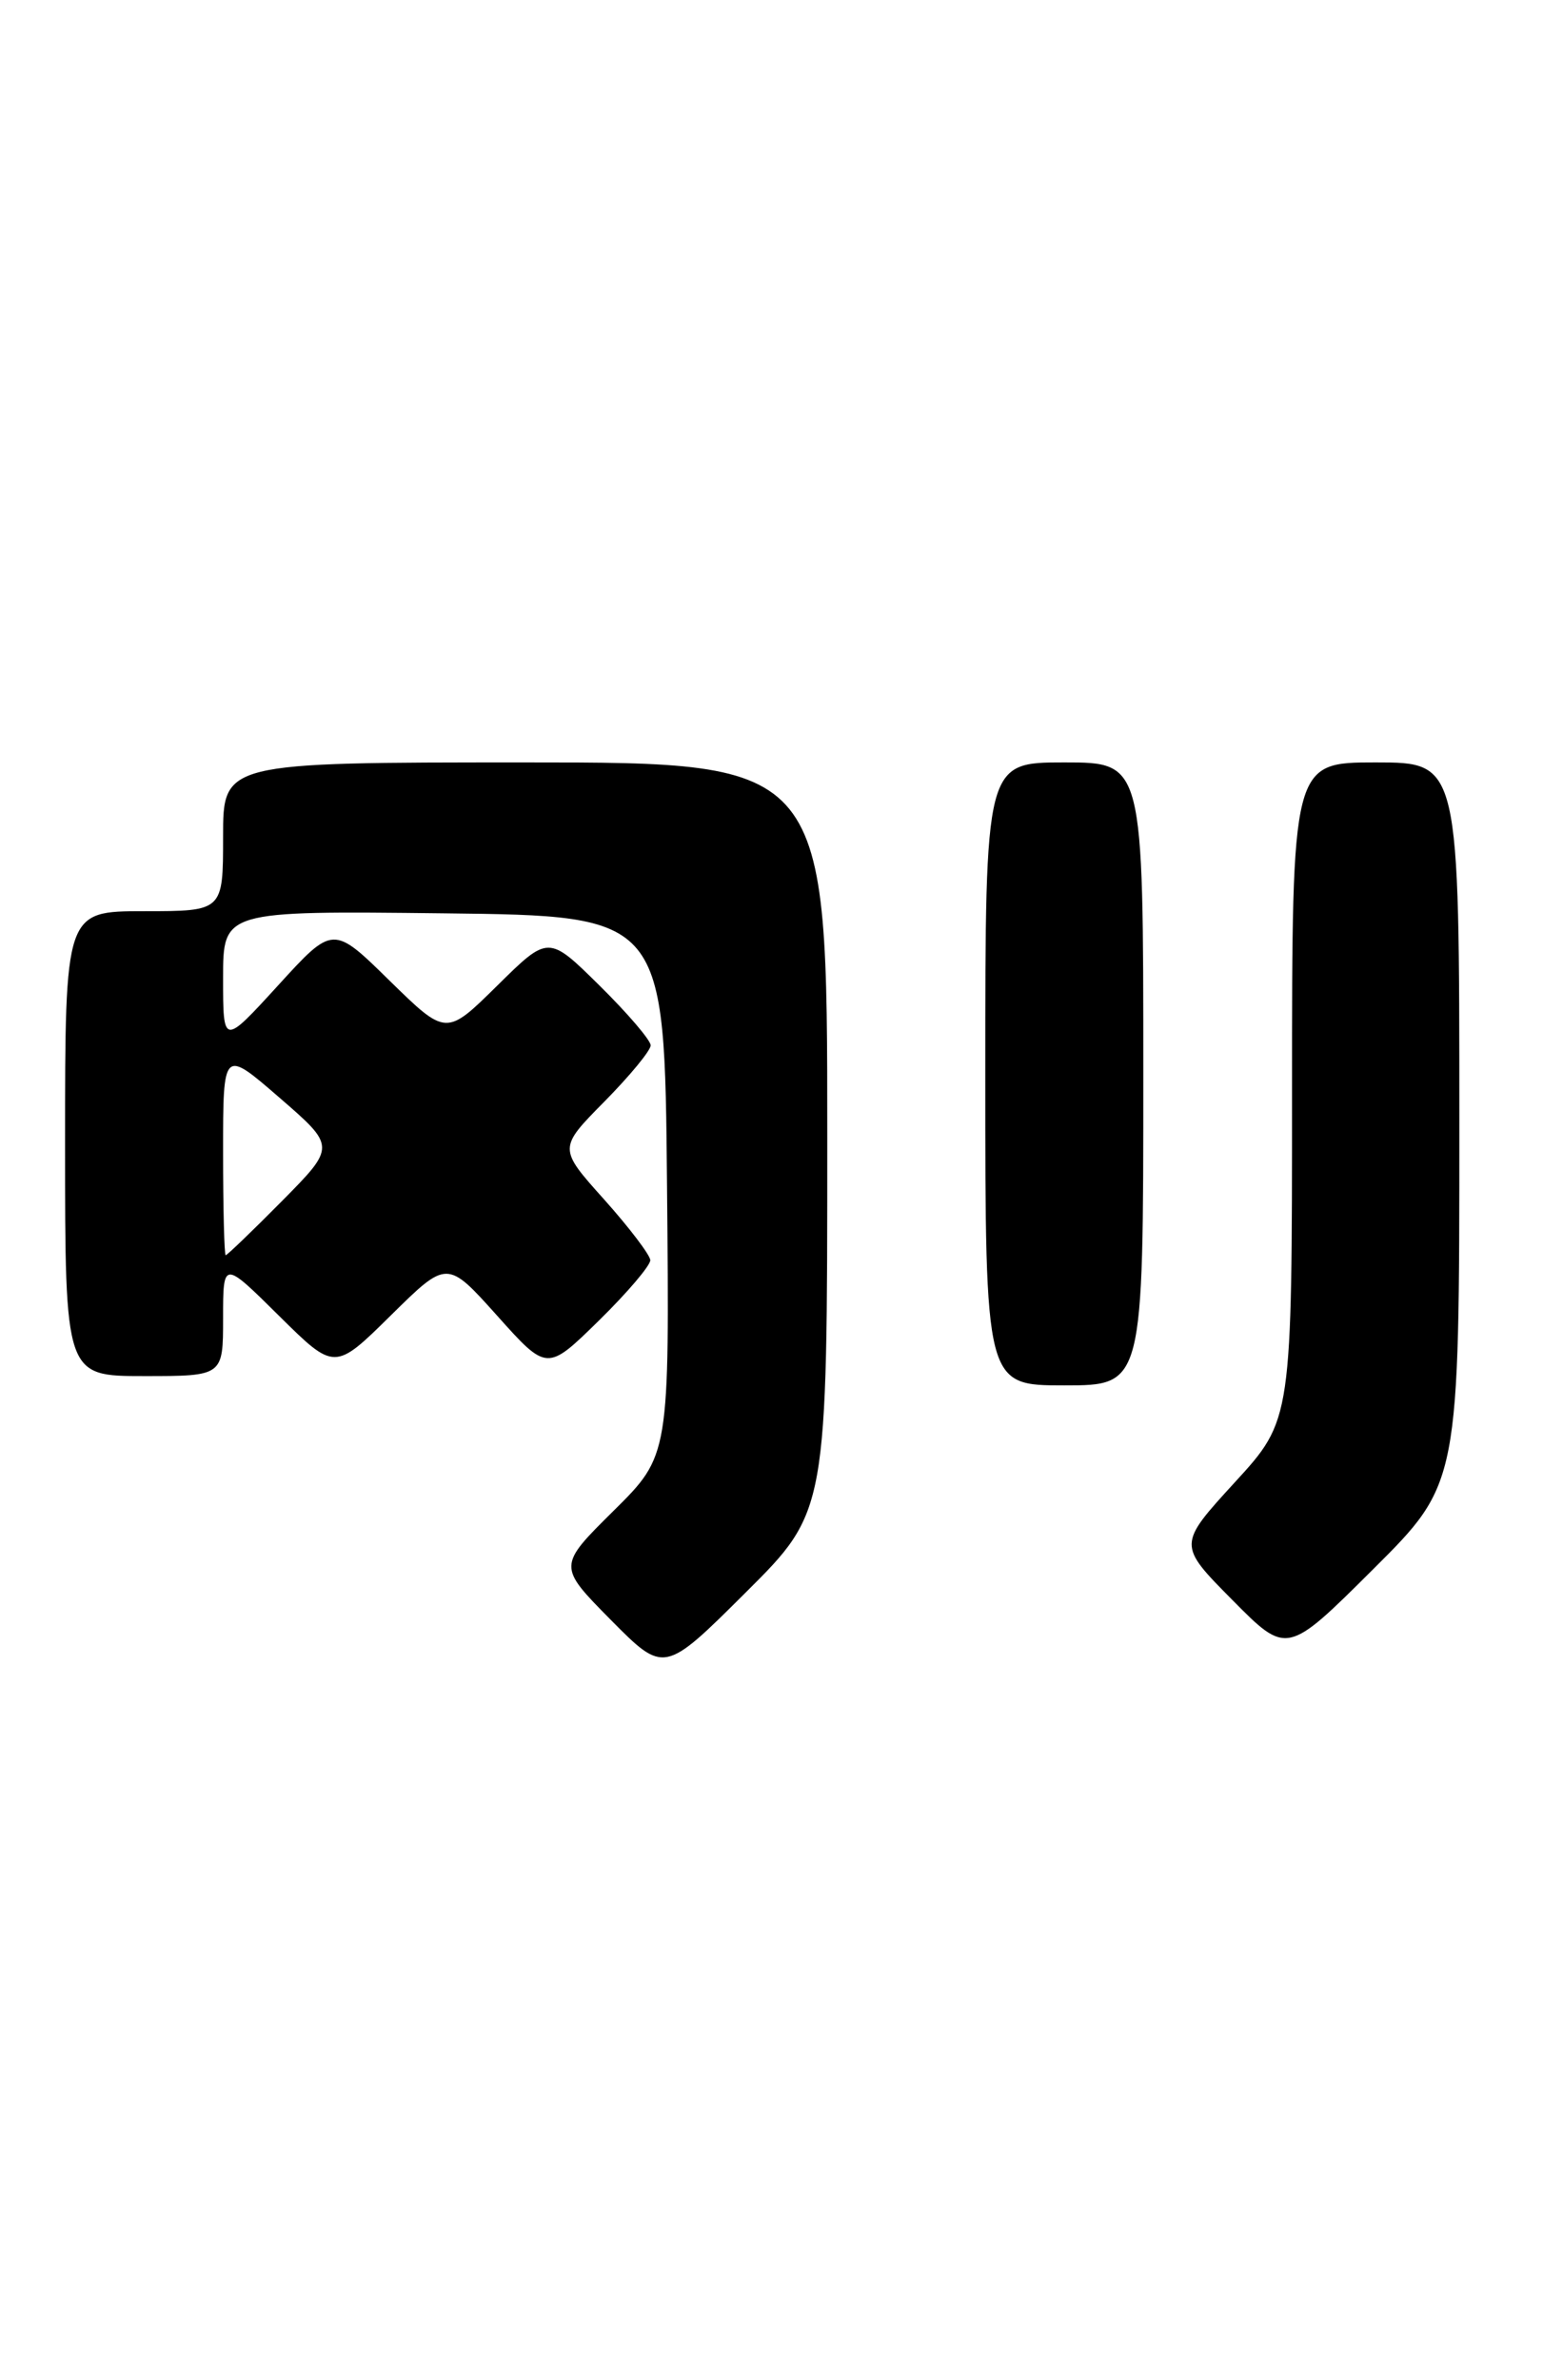 <?xml version="1.0" encoding="UTF-8" standalone="no"?>
<!DOCTYPE svg PUBLIC "-//W3C//DTD SVG 1.1//EN" "http://www.w3.org/Graphics/SVG/1.1/DTD/svg11.dtd" >
<svg xmlns="http://www.w3.org/2000/svg" xmlns:xlink="http://www.w3.org/1999/xlink" version="1.1" viewBox="0 0 166 256">
 <g >
 <path fill="currentColor"
d=" M 89.00 122.27 C 89.00 82.00 89.00 82.00 56.50 82.00 C 24.00 82.00 24.00 82.00 24.00 90.00 C 24.00 98.00 24.00 98.00 15.50 98.00 C 7.00 98.00 7.00 98.00 7.00 123.00 C 7.00 148.00 7.00 148.00 15.50 148.00 C 24.00 148.00 24.00 148.00 24.00 141.78 C 24.00 135.56 24.00 135.56 30.00 141.50 C 36.00 147.44 36.00 147.44 42.05 141.47 C 48.10 135.50 48.10 135.50 53.48 141.50 C 58.85 147.50 58.85 147.50 64.43 142.03 C 67.49 139.03 69.98 136.10 69.96 135.53 C 69.93 134.97 67.70 132.03 64.99 129.00 C 60.06 123.50 60.06 123.50 65.03 118.47 C 67.76 115.70 70.00 112.99 70.00 112.43 C 70.00 111.88 67.53 108.99 64.50 106.00 C 59.00 100.57 59.00 100.57 53.50 106.00 C 48.00 111.43 48.00 111.43 41.91 105.47 C 35.83 99.50 35.83 99.50 29.92 105.98 C 24.00 112.46 24.00 112.46 24.00 105.21 C 24.00 97.96 24.00 97.96 47.75 98.23 C 71.50 98.50 71.50 98.50 71.76 127.52 C 72.03 156.53 72.03 156.53 66.01 162.49 C 60.00 168.44 60.00 168.44 65.72 174.23 C 71.45 180.01 71.45 180.01 80.22 171.28 C 89.00 162.54 89.00 162.54 89.00 122.27 Z  M 157.00 120.77 C 157.00 82.00 157.00 82.00 148.00 82.00 C 139.00 82.00 139.00 82.00 139.00 117.36 C 139.00 152.71 139.00 152.71 132.85 159.42 C 126.70 166.14 126.70 166.14 132.57 172.07 C 138.45 178.01 138.45 178.01 147.72 168.78 C 157.00 159.54 157.00 159.54 157.00 120.77 Z  M 123.00 115.50 C 123.00 82.00 123.00 82.00 114.50 82.00 C 106.00 82.00 106.00 82.00 106.00 115.50 C 106.00 149.00 106.00 149.00 114.50 149.00 C 123.00 149.00 123.00 149.00 123.00 115.50 Z  M 24.00 123.90 C 24.00 112.80 24.00 112.80 30.07 118.06 C 36.13 123.31 36.13 123.31 30.35 129.16 C 27.17 132.37 24.44 135.00 24.28 135.00 C 24.13 135.00 24.00 130.01 24.00 123.90 Z "/>
</g>
</svg>